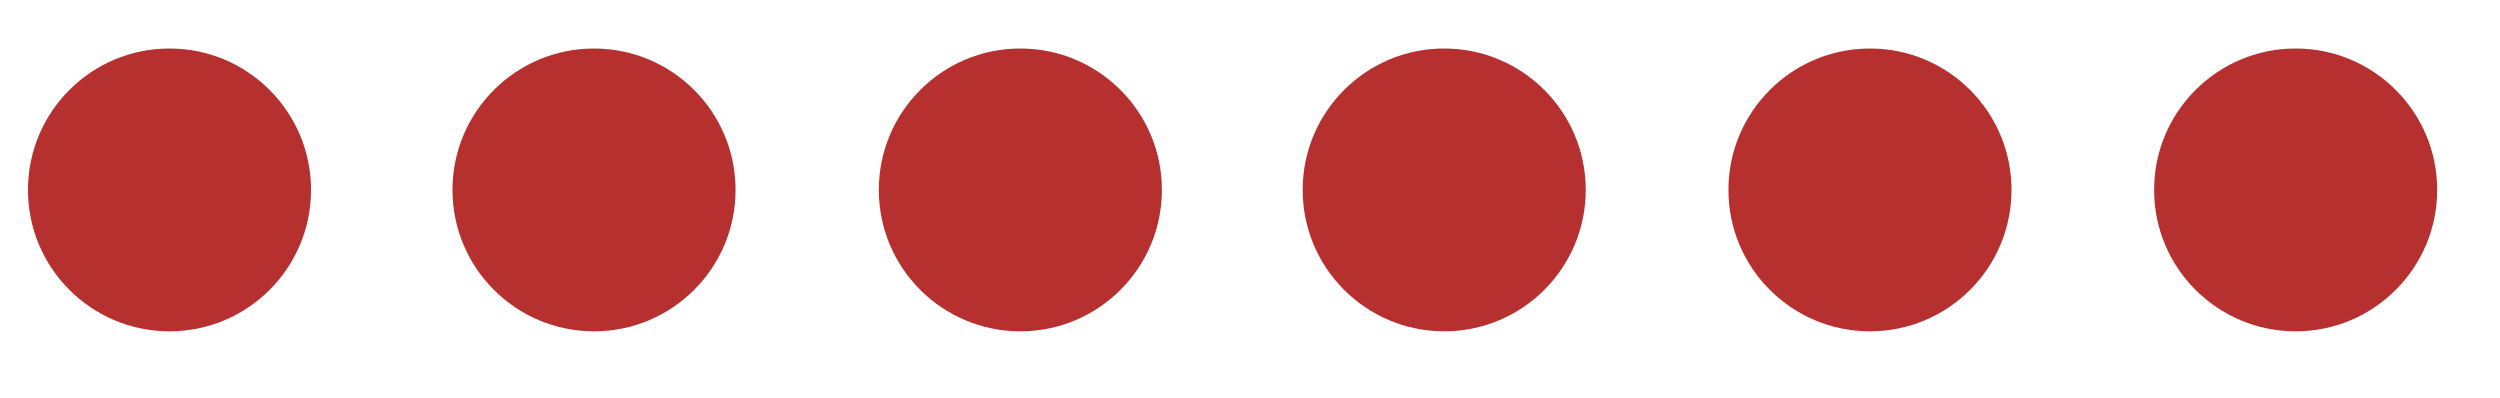 

<svg width="100%" height="100%" viewBox="0 0 88 14" version="1.1" xmlns="http://www.w3.org/2000/svg" xmlns:xlink="http://www.w3.org/1999/xlink" xml:space="preserve" xmlns:serif="http://www.serif.com/" style="fill-rule:evenodd;clip-rule:evenodd;stroke-linejoin:round;stroke-miterlimit:2;">
    <g transform="matrix(1,0,0,1,-64.248,-46.582)">
        <g id="IconColors" transform="matrix(2.901,0,0,0.444,64.248,46.582)">
            <rect x="0" y="0" width="30" height="30" style="fill:none;"/>
            <g transform="matrix(0.345,0,0,2.252,-22.381,-107.124)">
                <circle cx="70.834" cy="54.254" r="4.978" style="fill:rgb(183,48,48);"/>
            </g>
            <g class="second" transform="matrix(0.345,0,0,2.252,-17.23,-107.124)">
                <circle cx="70.834" cy="54.254" r="4.978" style="fill:rgb(183,48,48);"/>
            </g>
            <g transform="matrix(0.345,0,0,2.252,-12.057,-107.124)">
                <circle cx="70.834" cy="54.254" r="4.978" style="fill:rgb(183,48,48);"/>
            </g>
            <g transform="matrix(0.345,0,0,2.252,-6.914,-107.124)">
                <circle cx="70.834" cy="54.254" r="4.978" style="fill:rgb(183,48,48);"/>
            </g>
            <g transform="matrix(0.345,0,0,2.252,-1.748,-107.124)">
                <circle cx="70.834" cy="54.254" r="4.978" style="fill:rgb(183,48,48);"/>
            </g>
            <g transform="matrix(0.345,0,0,2.252,3.417,-107.124)">
                <circle cx="70.834" cy="54.254" r="4.978" style="fill:rgb(183,48,48);"/>
            </g>
        </g>
    </g>
</svg>
